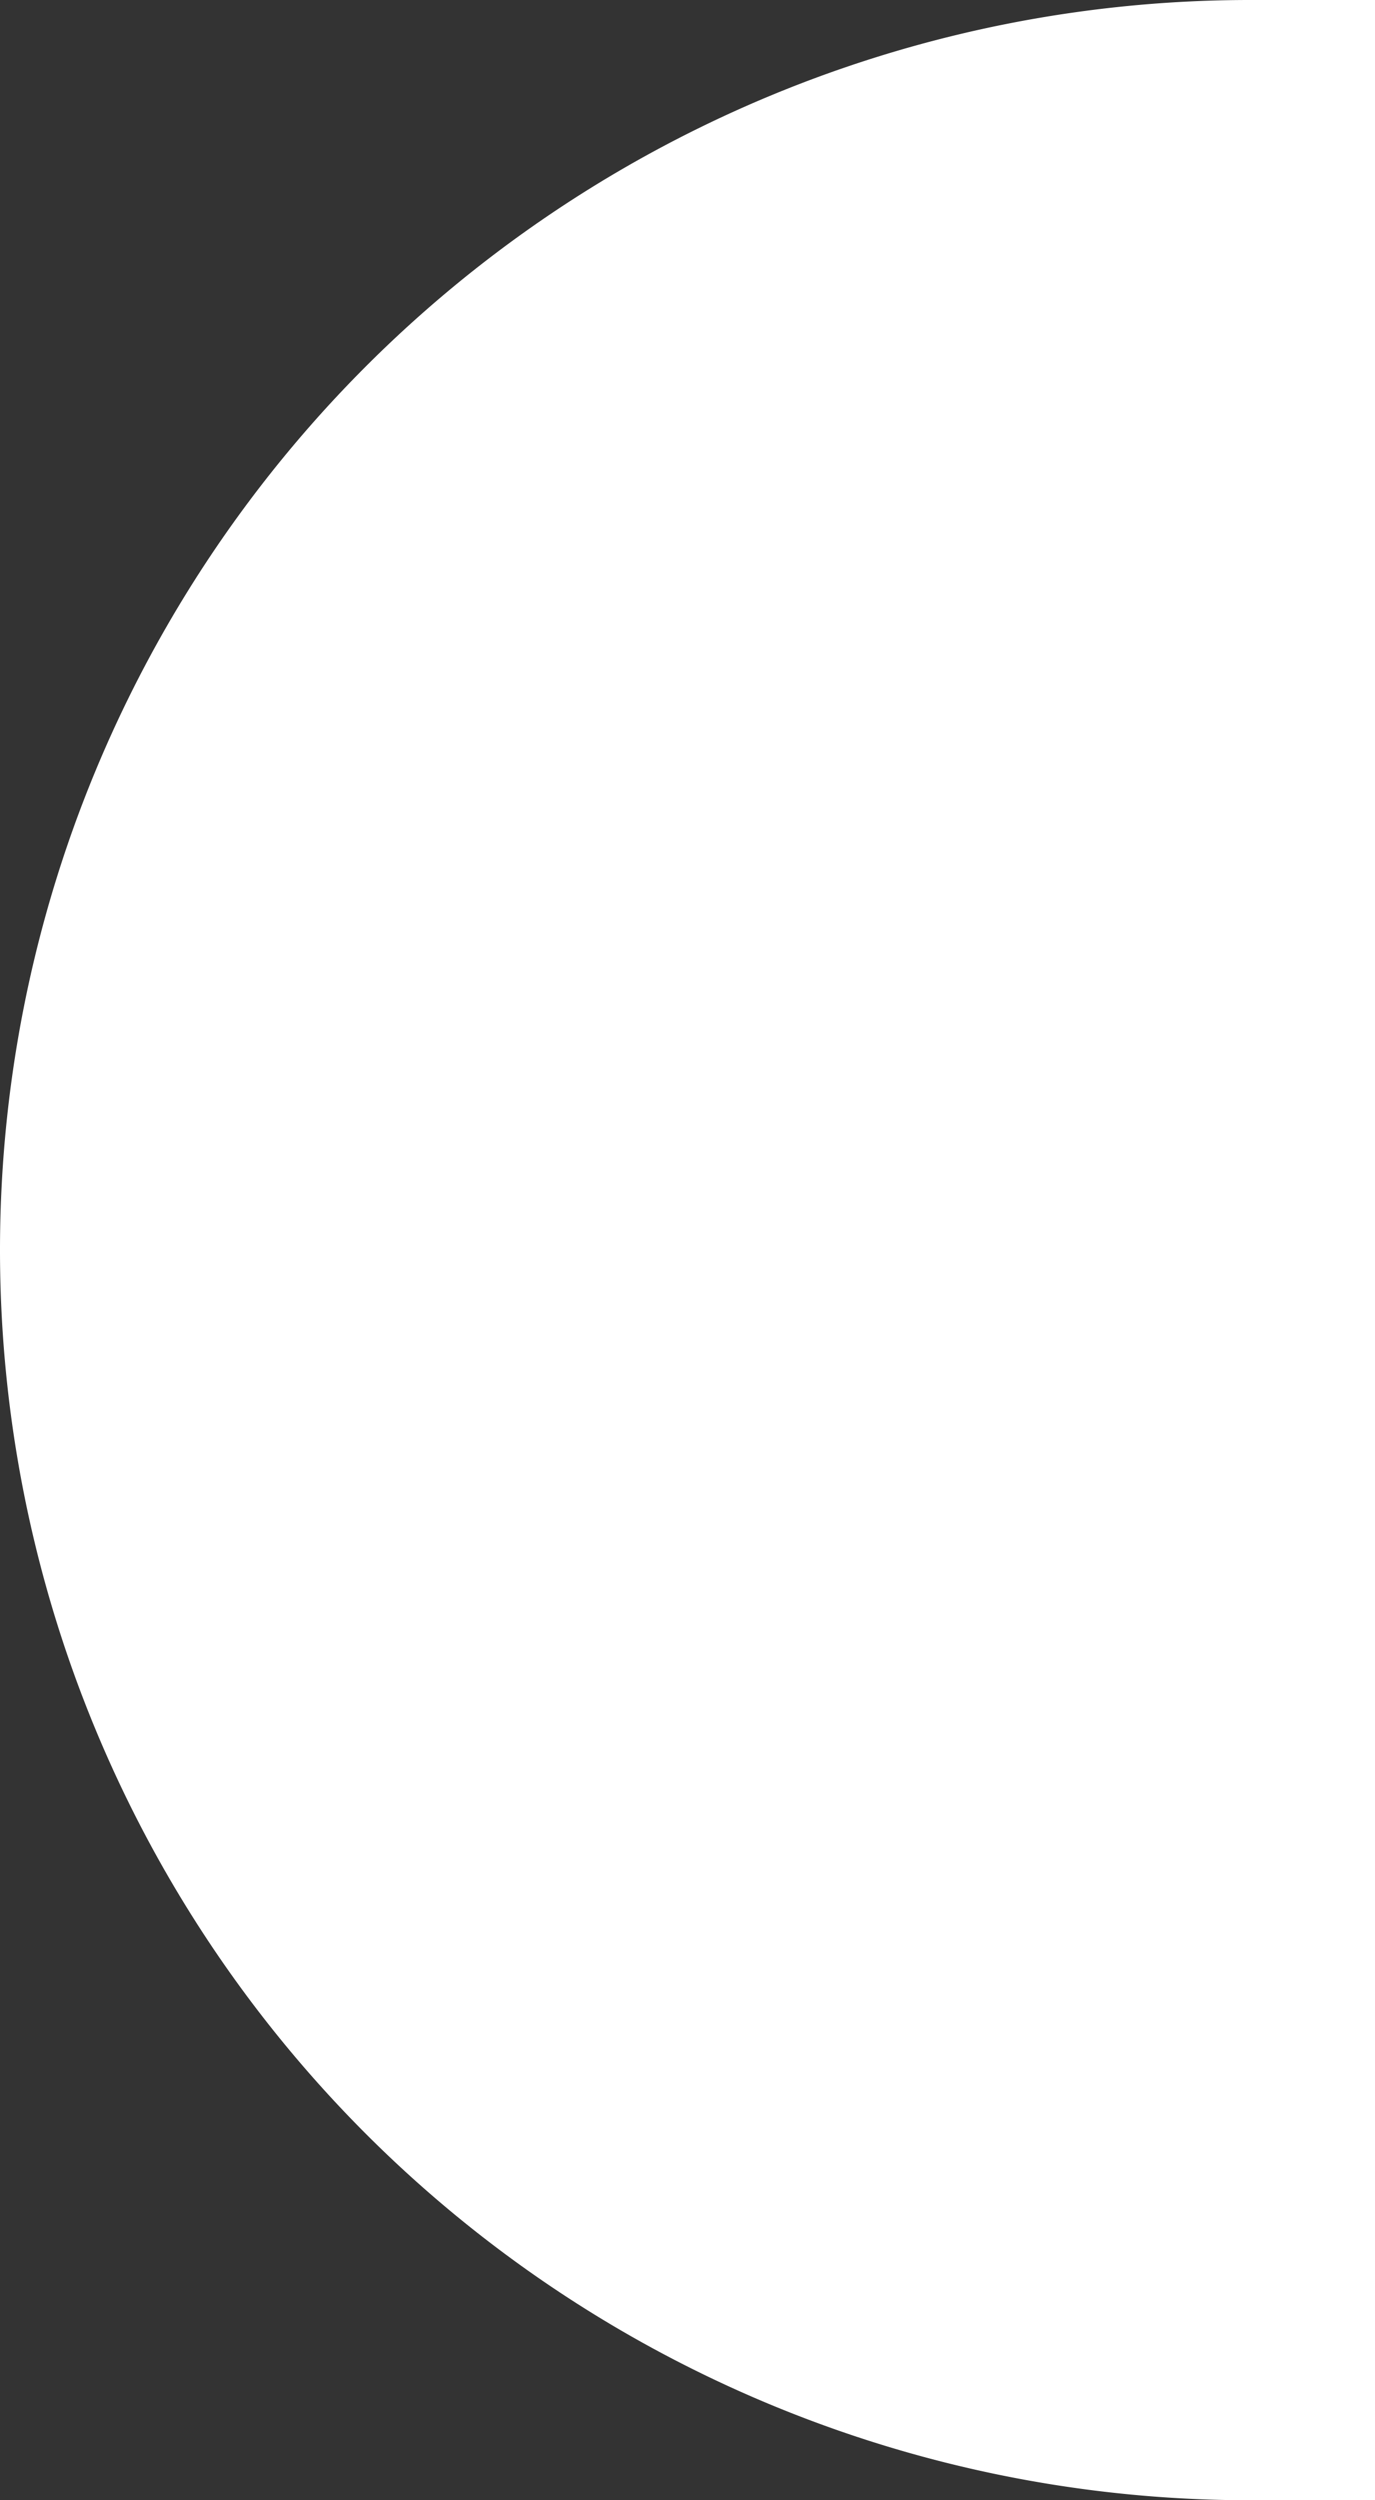 <svg xmlns="http://www.w3.org/2000/svg" width="44" height="80" viewBox="0 0 44 80">
  <rect x="0" y="0" width="44" height="80" fill="#333333" stroke="none"/>
  <path id="button_highlight_end" d="M40,0h4a0,0,0,0,1,0,0V80a0,0,0,0,1,0,0H40A40,40,0,0,1,0,40v0A40,40,0,0,1,40,0Z" fill="#fff"/>
</svg>

